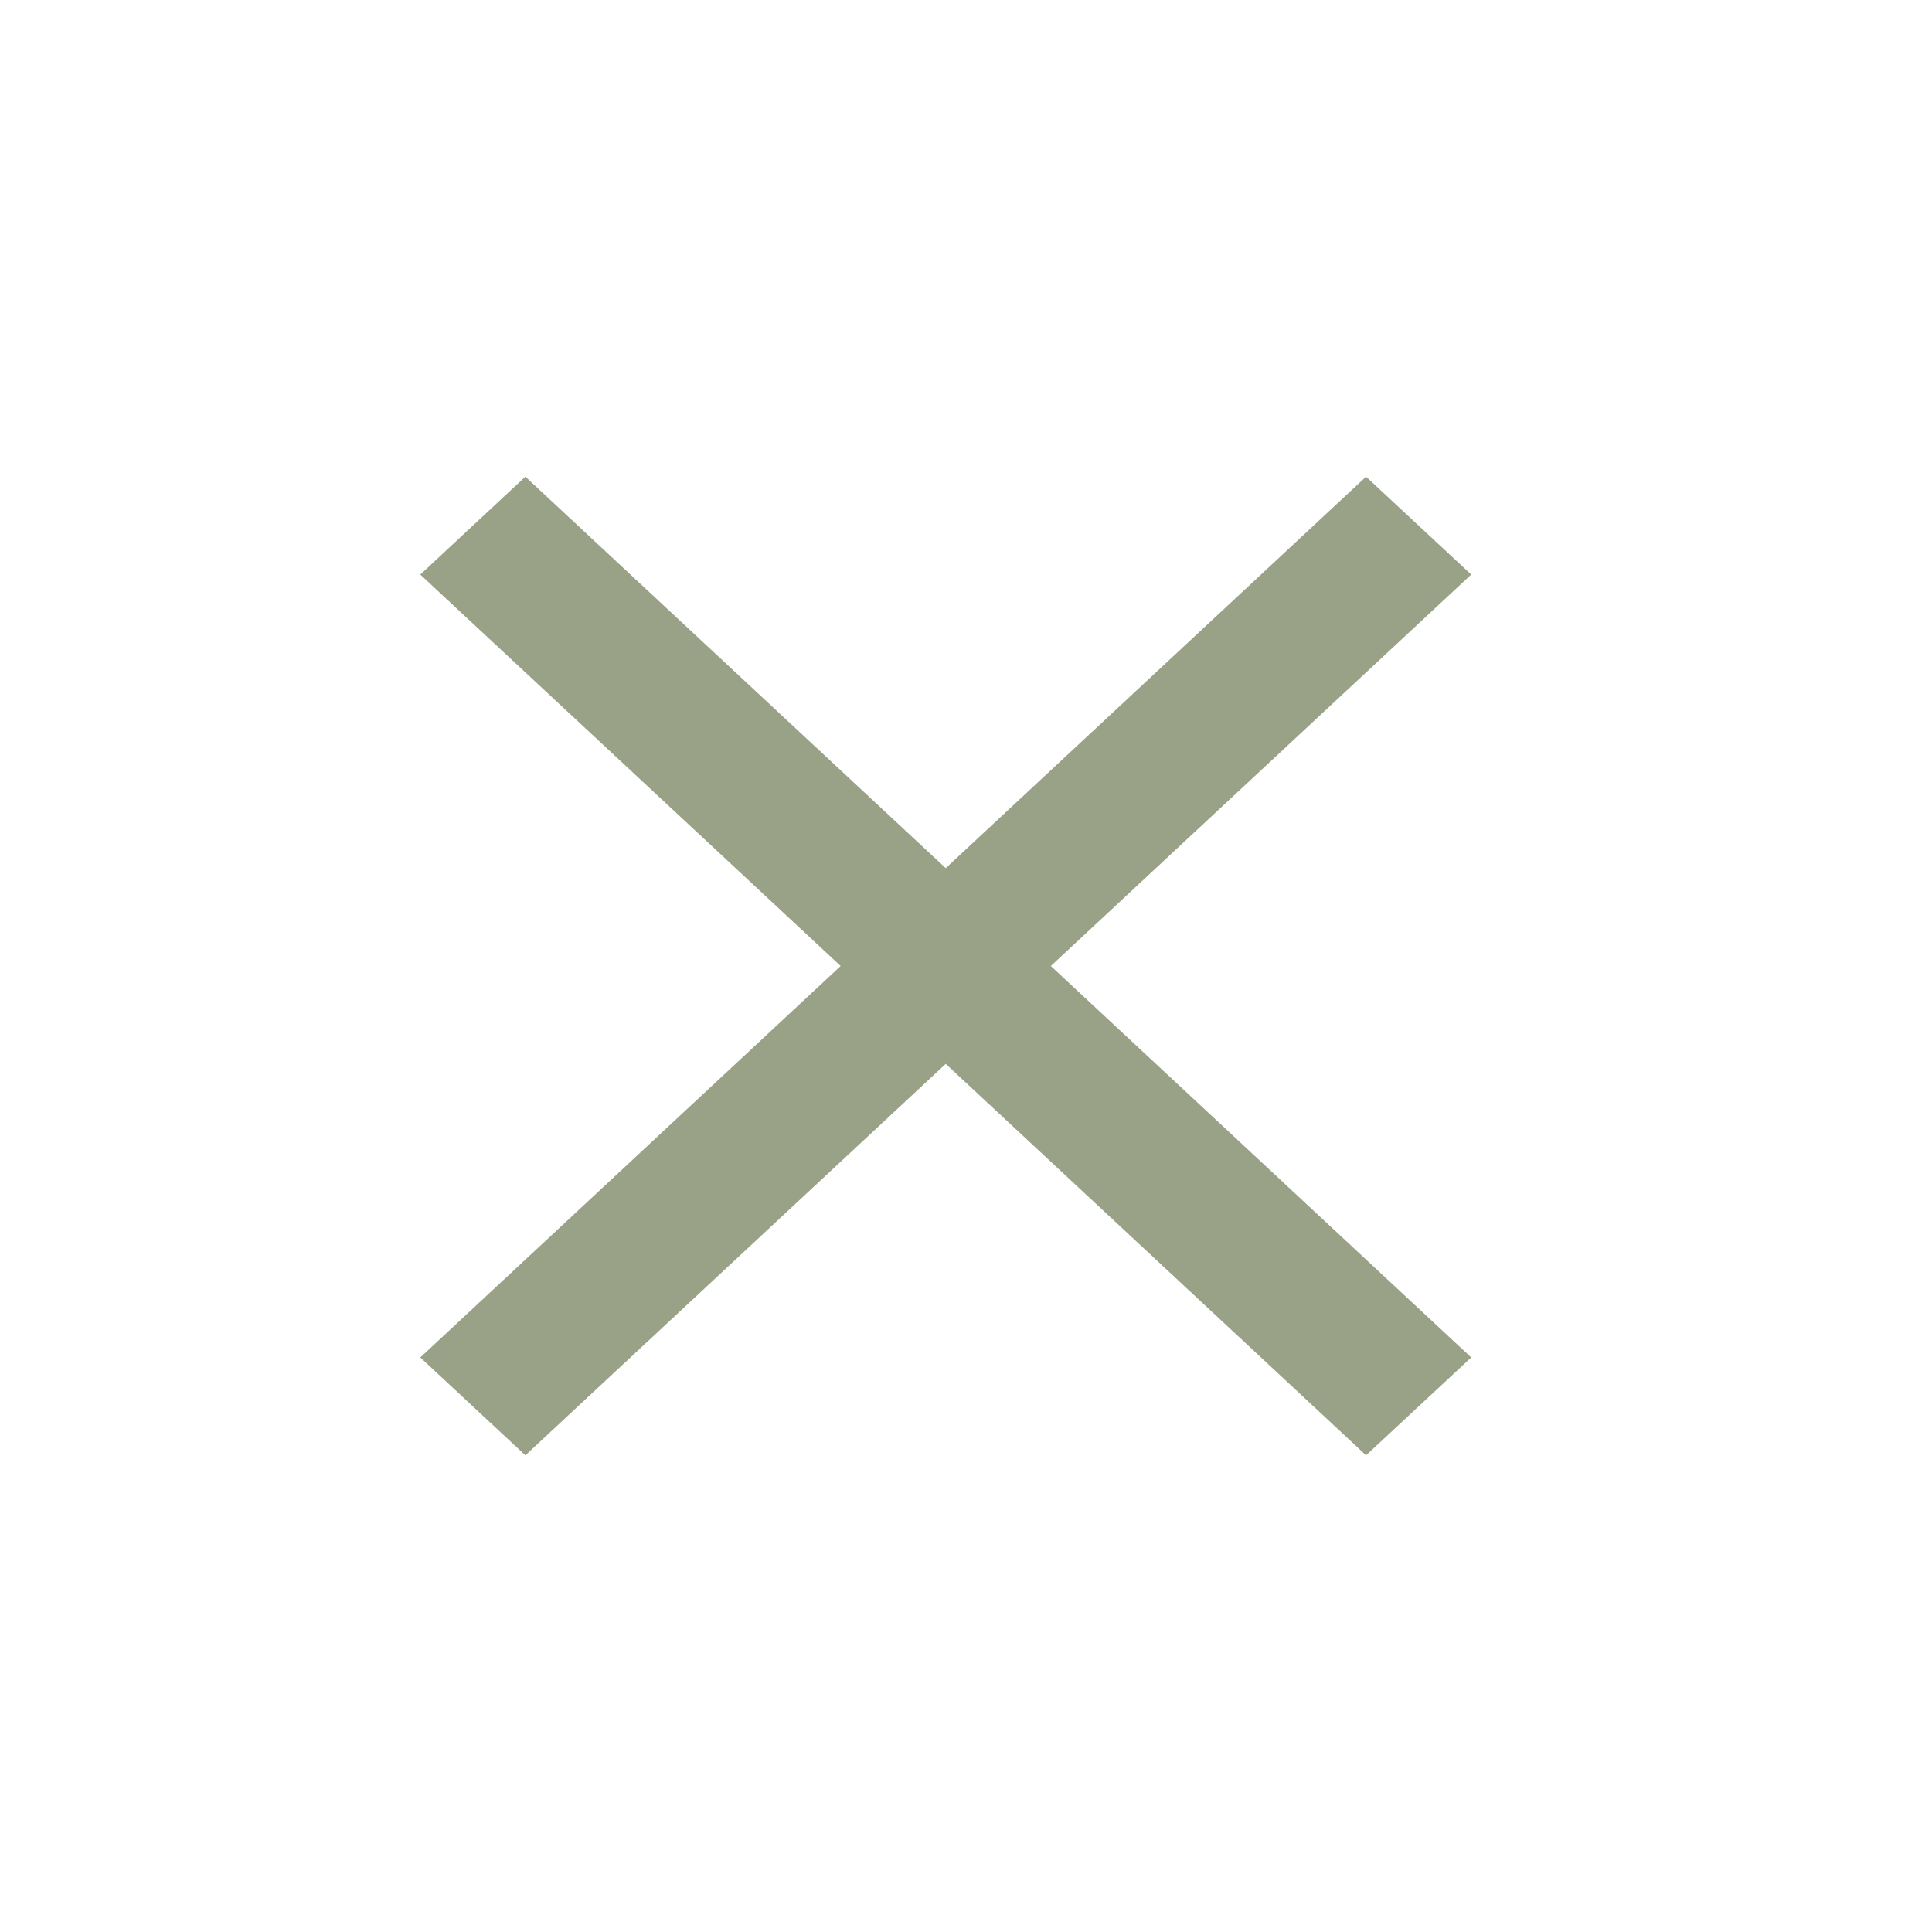 <svg width="26" height="26" viewBox="0 0 26 26" fill="none" xmlns="http://www.w3.org/2000/svg">
<path d="M5.656 18.268L18.384 6.415L19.799 7.732L7.07 19.585L5.656 18.268Z" fill="#99A287"/>
<path d="M5.656 7.732L7.07 6.415L19.799 18.268L18.384 19.585L5.656 7.732Z" fill="#99A287"/>
</svg>
